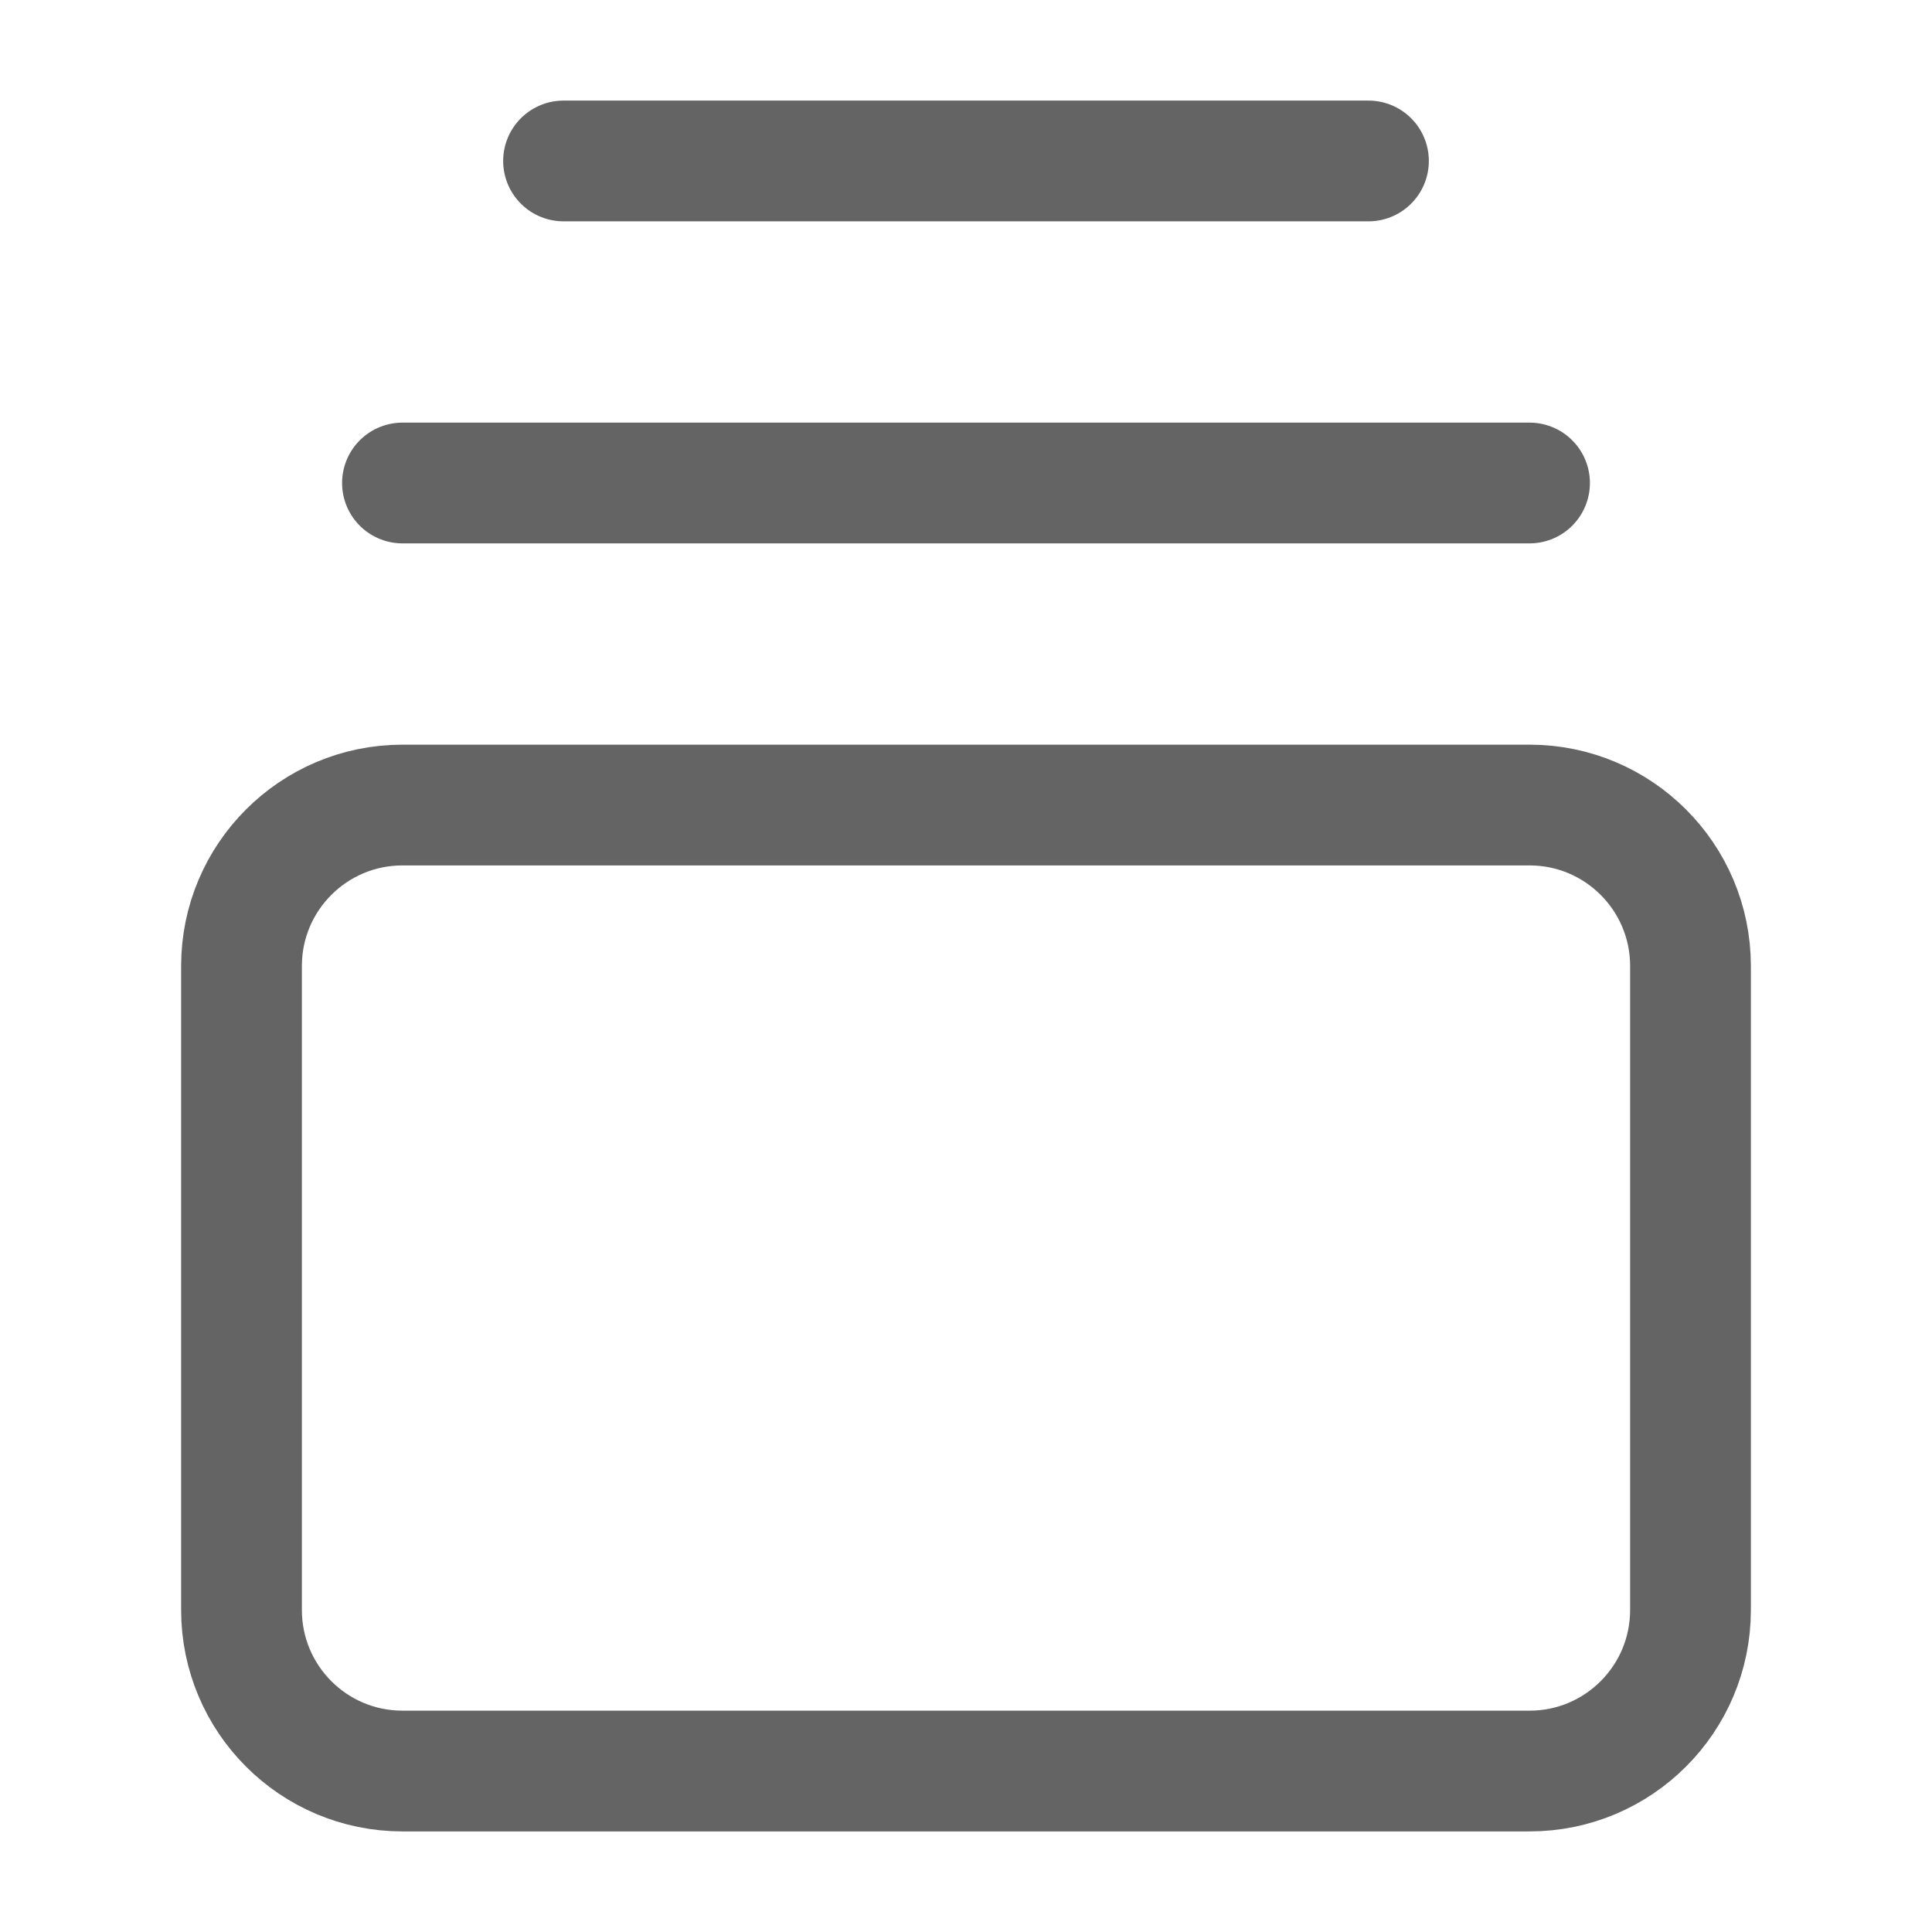 <svg width="16" height="16" viewBox="0 0 16 16" fill="none" xmlns="http://www.w3.org/2000/svg">
<path d="M4.667 1.333H11.333M3.333 4H12.667M3.333 6.667H12.667C13.403 6.667 14 7.264 14 8V13.333C14 14.07 13.403 14.667 12.667 14.667H3.333C2.597 14.667 2 14.07 2 13.333V8C2 7.264 2.597 6.667 3.333 6.667Z" stroke="#646464" stroke-linecap="round" stroke-linejoin="round"/>
</svg>
